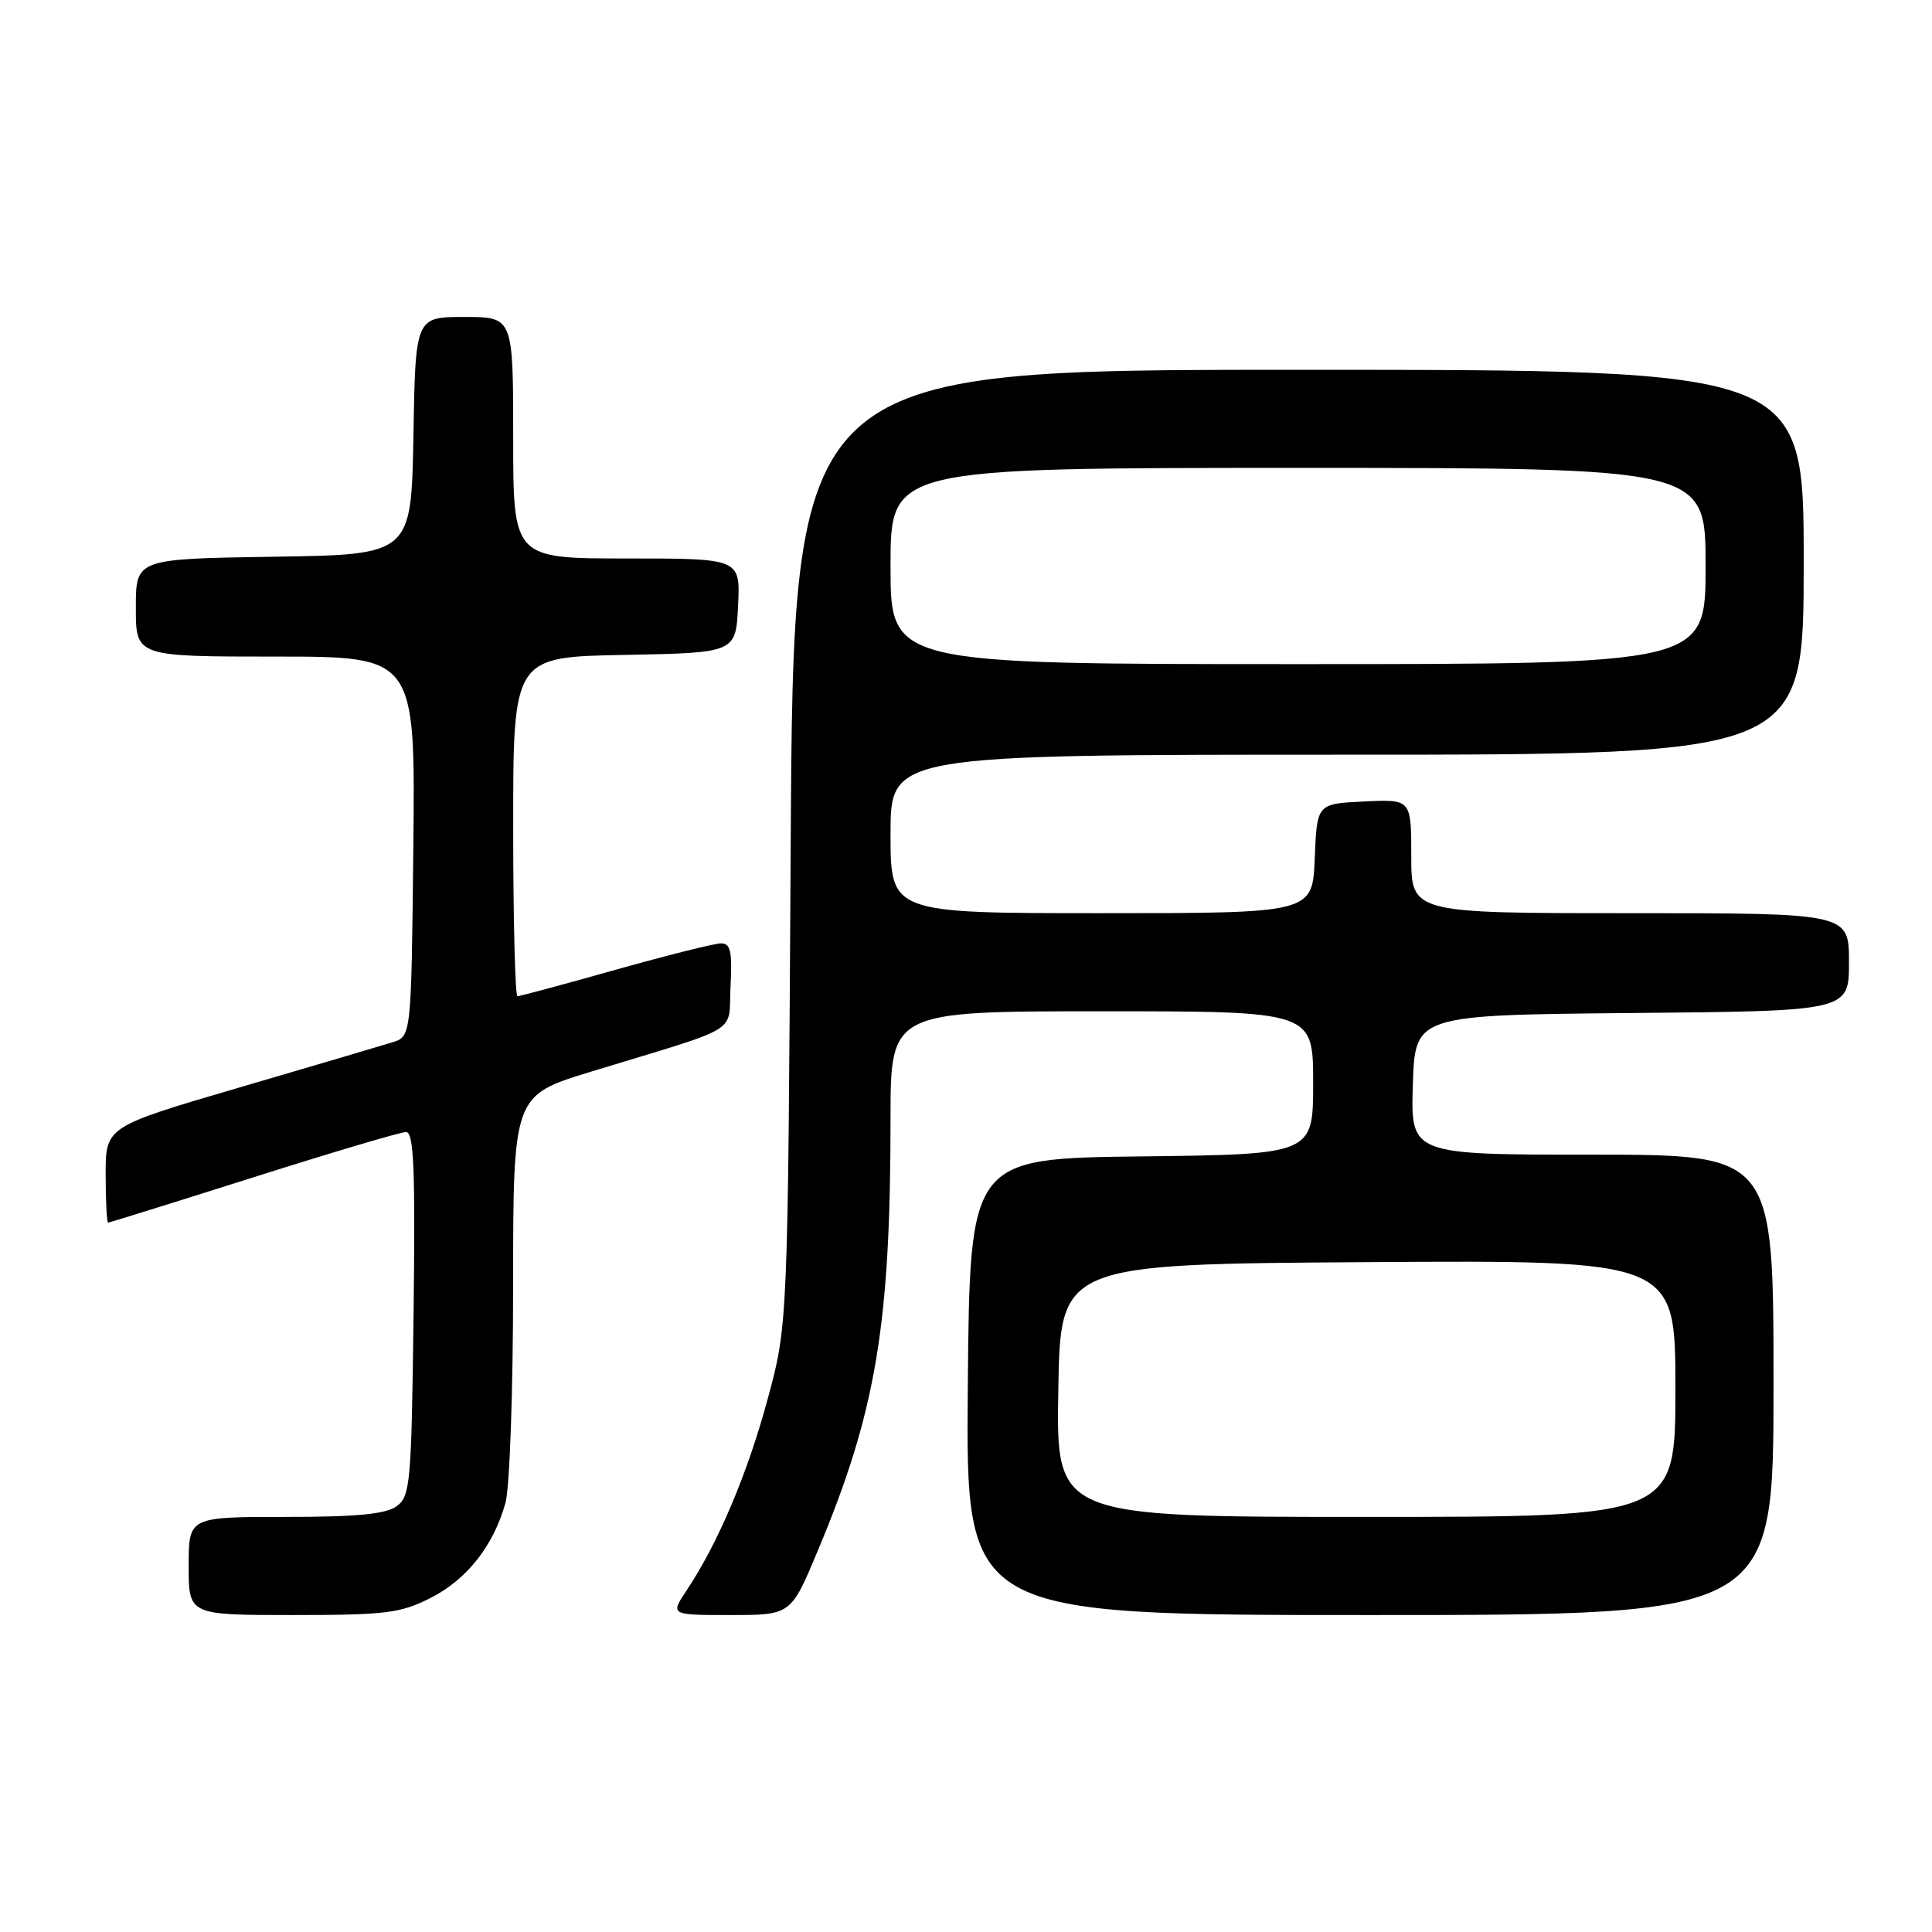 <?xml version="1.0" encoding="UTF-8" standalone="no"?>
<!DOCTYPE svg PUBLIC "-//W3C//DTD SVG 1.1//EN" "http://www.w3.org/Graphics/SVG/1.1/DTD/svg11.dtd" >
<svg xmlns="http://www.w3.org/2000/svg" xmlns:xlink="http://www.w3.org/1999/xlink" version="1.1" viewBox="0 0 256 256">
 <g >
 <path fill="currentColor"
d=" M 57.03 211.75 C 61.86 209.31 65.40 204.82 66.98 199.12 C 67.54 197.13 67.99 184.17 67.99 170.33 C 68.00 145.16 68.00 145.16 78.25 142.02 C 98.68 135.78 96.46 137.14 96.80 130.67 C 97.04 126.08 96.80 125.00 95.55 125.00 C 94.69 125.00 88.40 126.58 81.57 128.50 C 74.74 130.43 68.89 132.00 68.57 132.00 C 68.26 132.00 68.00 121.89 68.00 109.53 C 68.00 87.05 68.00 87.05 82.75 86.78 C 97.50 86.50 97.50 86.50 97.80 80.25 C 98.10 74.00 98.10 74.00 83.05 74.00 C 68.00 74.00 68.00 74.00 68.00 58.00 C 68.00 42.00 68.00 42.00 61.53 42.00 C 55.05 42.00 55.05 42.00 54.78 57.75 C 54.50 73.50 54.50 73.50 36.25 73.77 C 18.00 74.05 18.00 74.05 18.00 80.52 C 18.00 87.00 18.00 87.00 36.52 87.00 C 55.03 87.00 55.03 87.00 54.77 112.17 C 54.50 137.33 54.50 137.33 52.00 138.11 C 50.62 138.54 41.51 141.23 31.75 144.09 C 14.00 149.29 14.00 149.29 14.00 155.64 C 14.00 159.14 14.15 162.00 14.33 162.00 C 14.51 162.00 23.17 159.30 33.58 156.00 C 43.98 152.70 53.09 150.00 53.80 150.00 C 54.84 150.00 55.04 154.83 54.80 174.08 C 54.52 196.58 54.37 198.26 52.56 199.58 C 51.12 200.63 47.29 201.00 37.81 201.00 C 25.00 201.00 25.00 201.00 25.00 207.50 C 25.00 214.00 25.00 214.00 38.79 214.00 C 51.10 214.00 53.05 213.76 57.03 211.75 Z  M 108.36 205.48 C 116.07 187.09 118.00 175.61 118.00 148.25 C 118.00 134.00 118.00 134.00 146.00 134.00 C 174.00 134.00 174.00 134.00 174.00 143.48 C 174.00 152.96 174.00 152.96 151.25 153.23 C 128.50 153.50 128.50 153.50 128.24 183.75 C 127.97 214.00 127.97 214.00 181.49 214.00 C 235.00 214.00 235.00 214.00 235.00 183.50 C 235.00 153.00 235.00 153.00 210.96 153.00 C 186.92 153.00 186.92 153.00 187.21 143.75 C 187.50 134.50 187.50 134.50 216.25 134.23 C 245.00 133.97 245.00 133.97 245.00 127.48 C 245.00 121.00 245.00 121.00 216.00 121.00 C 187.00 121.00 187.00 121.00 187.00 113.45 C 187.00 105.90 187.00 105.90 180.75 106.20 C 174.50 106.50 174.50 106.50 174.21 113.75 C 173.91 121.00 173.91 121.00 145.96 121.00 C 118.00 121.00 118.00 121.00 118.00 110.50 C 118.00 100.00 118.00 100.00 178.50 100.00 C 239.00 100.00 239.00 100.00 239.00 74.50 C 239.00 49.00 239.00 49.00 172.07 49.00 C 105.13 49.00 105.13 49.00 104.77 112.25 C 104.40 175.50 104.40 175.50 101.71 185.42 C 99.04 195.29 95.12 204.54 90.97 210.75 C 88.80 214.00 88.80 214.00 96.80 214.00 C 104.80 214.00 104.80 214.00 108.36 205.48 Z  M 140.23 184.25 C 140.50 167.50 140.50 167.50 181.25 167.24 C 222.00 166.98 222.00 166.98 222.00 183.99 C 222.00 201.00 222.00 201.00 180.98 201.00 C 139.95 201.00 139.95 201.00 140.23 184.25 Z  M 118.00 75.00 C 118.00 62.00 118.00 62.00 172.00 62.00 C 226.00 62.00 226.00 62.00 226.00 75.00 C 226.00 88.00 226.00 88.00 172.00 88.00 C 118.00 88.00 118.00 88.00 118.00 75.00 Z "/>
</g>
</svg>